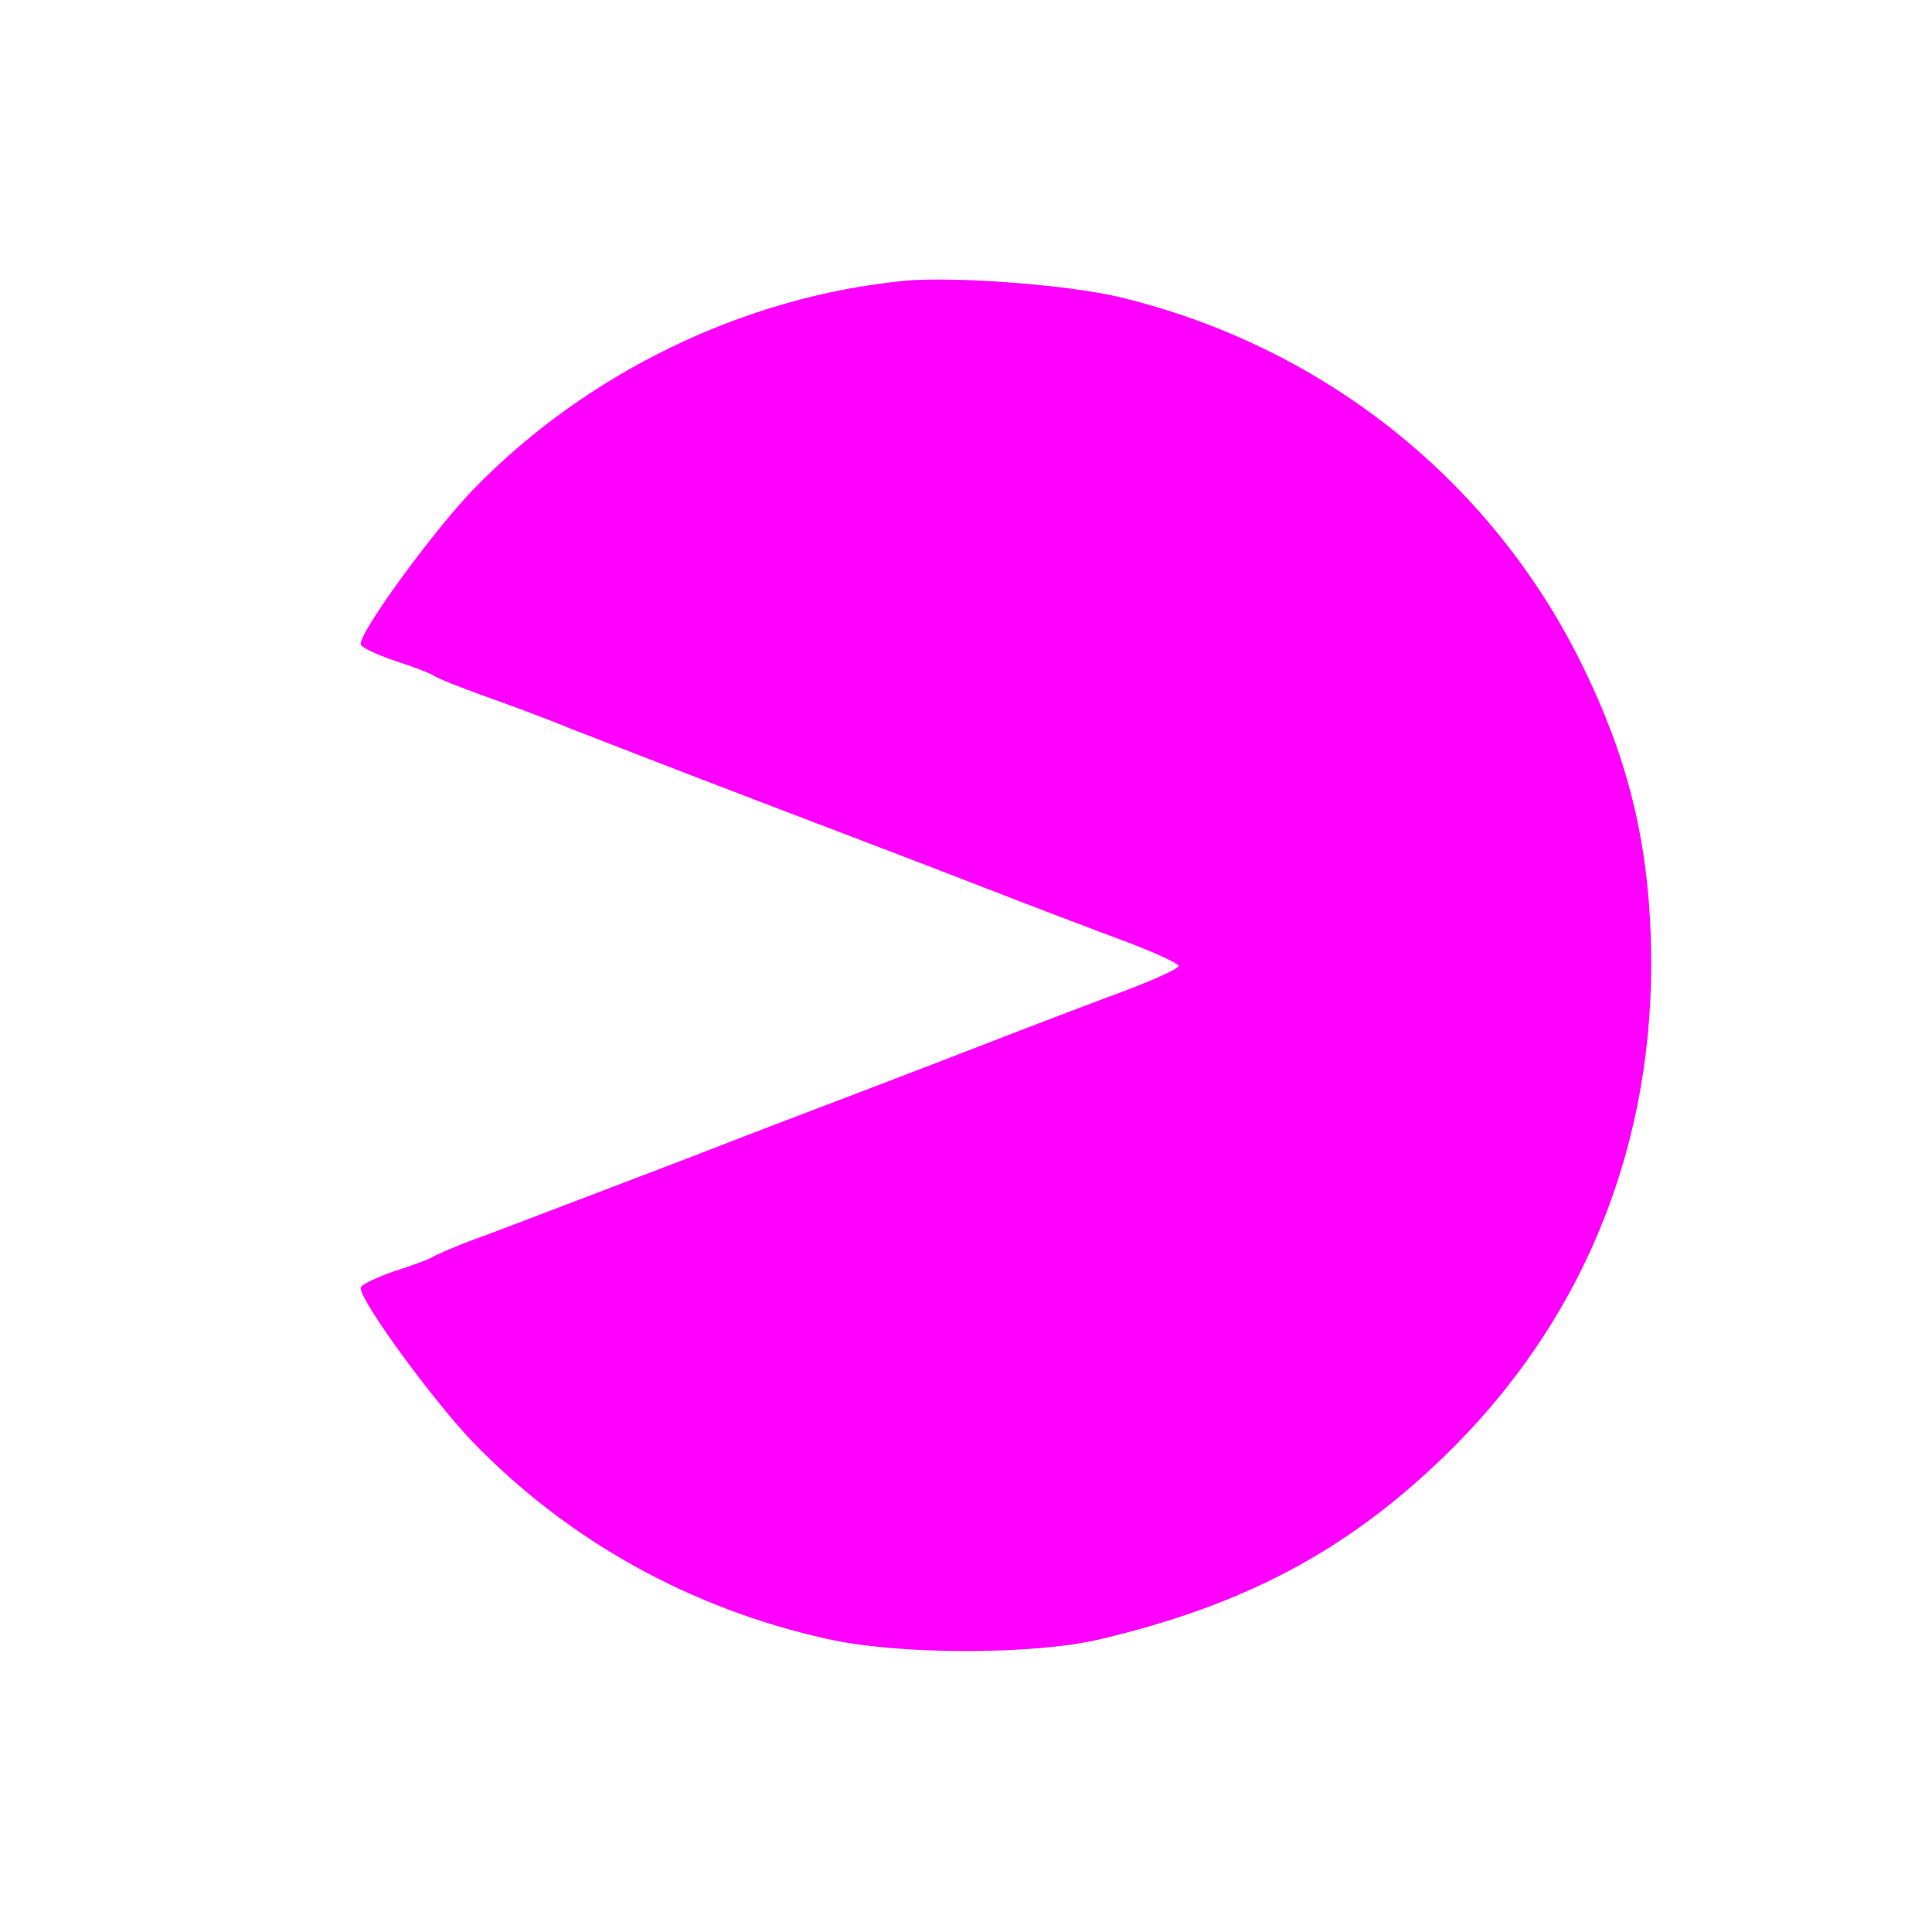<?xml version="1.0" standalone="no"?>
<!DOCTYPE svg PUBLIC "-//W3C//DTD SVG 20010904//EN"
 "http://www.w3.org/TR/2001/REC-SVG-20010904/DTD/svg10.dtd">
<svg version="1.0" xmlns="http://www.w3.org/2000/svg"
 width="300pt" height="300pt" viewBox="0 0 300 300"
 preserveAspectRatio="xMidYMid meet">
<g transform="translate(0,300) scale(0.1,-0.1)"
fill="#ff00ff" stroke="none">
<path d="M1405 2564 c-249 -24 -495 -143 -671 -325 -63 -66 -174 -218 -174
-239 0 -5 24 -16 53 -26 28 -9 57 -20 62 -24 6 -4 39 -17 75 -30 36 -13 97
-35 135 -51 39 -15 167 -65 285 -110 118 -45 278 -106 355 -136 77 -30 177
-68 223 -85 45 -17 82 -34 82 -38 0 -4 -37 -21 -82 -38 -46 -17 -146 -55 -223
-85 -77 -30 -237 -91 -355 -136 -118 -46 -253 -97 -300 -115 -47 -18 -107 -41
-135 -51 -27 -10 -54 -22 -60 -25 -5 -4 -34 -15 -63 -24 -28 -10 -52 -21 -52
-26 0 -21 111 -173 174 -239 148 -153 338 -259 551 -306 110 -25 322 -25 425
0 223 53 381 137 532 283 210 203 321 467 322 762 0 178 -32 316 -110 473
-142 285 -403 491 -717 566 -81 19 -255 32 -332 25z"/>
</g>
</svg>
